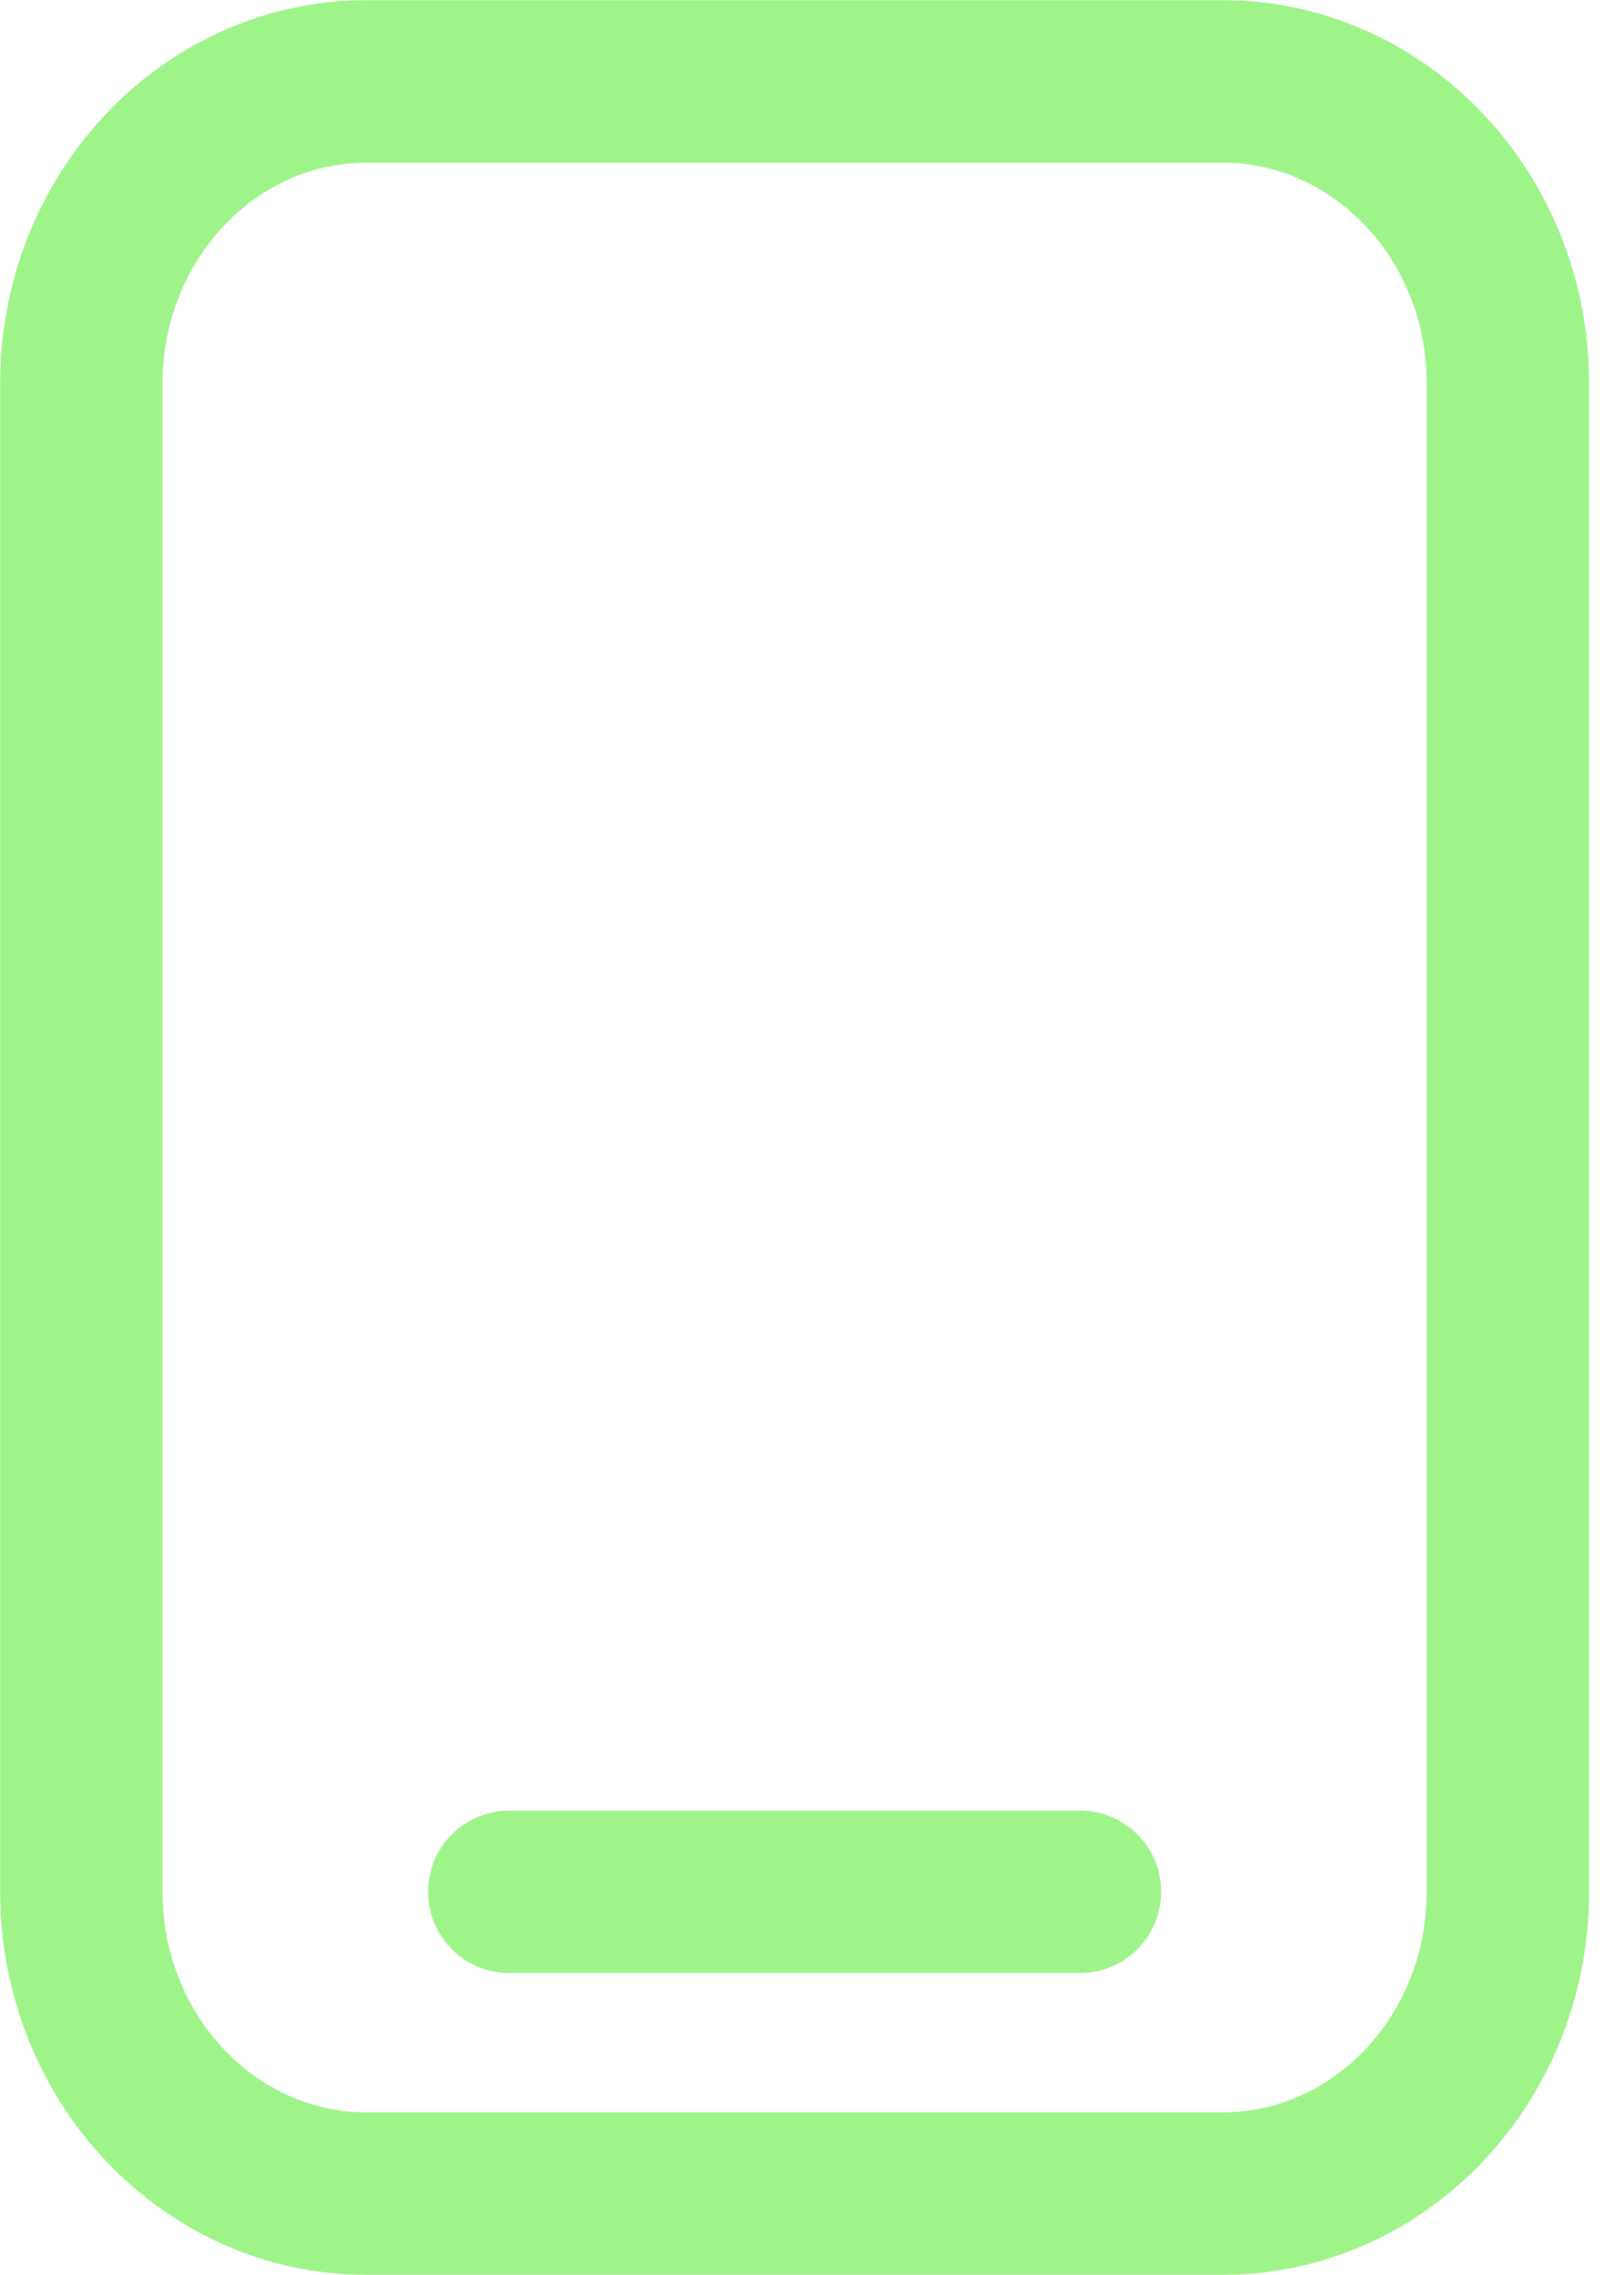<svg width="10" height="14" viewBox="0 0 10 14" fill="none" xmlns="http://www.w3.org/2000/svg">
<path d="M7.528 0.501H2.258C1.288 0.501 0.501 1.333 0.501 2.358V11.642C0.501 12.668 1.288 13.499 2.258 13.499H7.528C8.498 13.499 9.285 12.668 9.285 11.642V2.358C9.285 1.333 8.498 0.501 7.528 0.501Z" stroke="#9EF389" stroke-linecap="round" stroke-linejoin="round"/>
<path d="M3.136 11.642H6.65" stroke="#9EF389" stroke-linecap="round" stroke-linejoin="round"/>
</svg>
